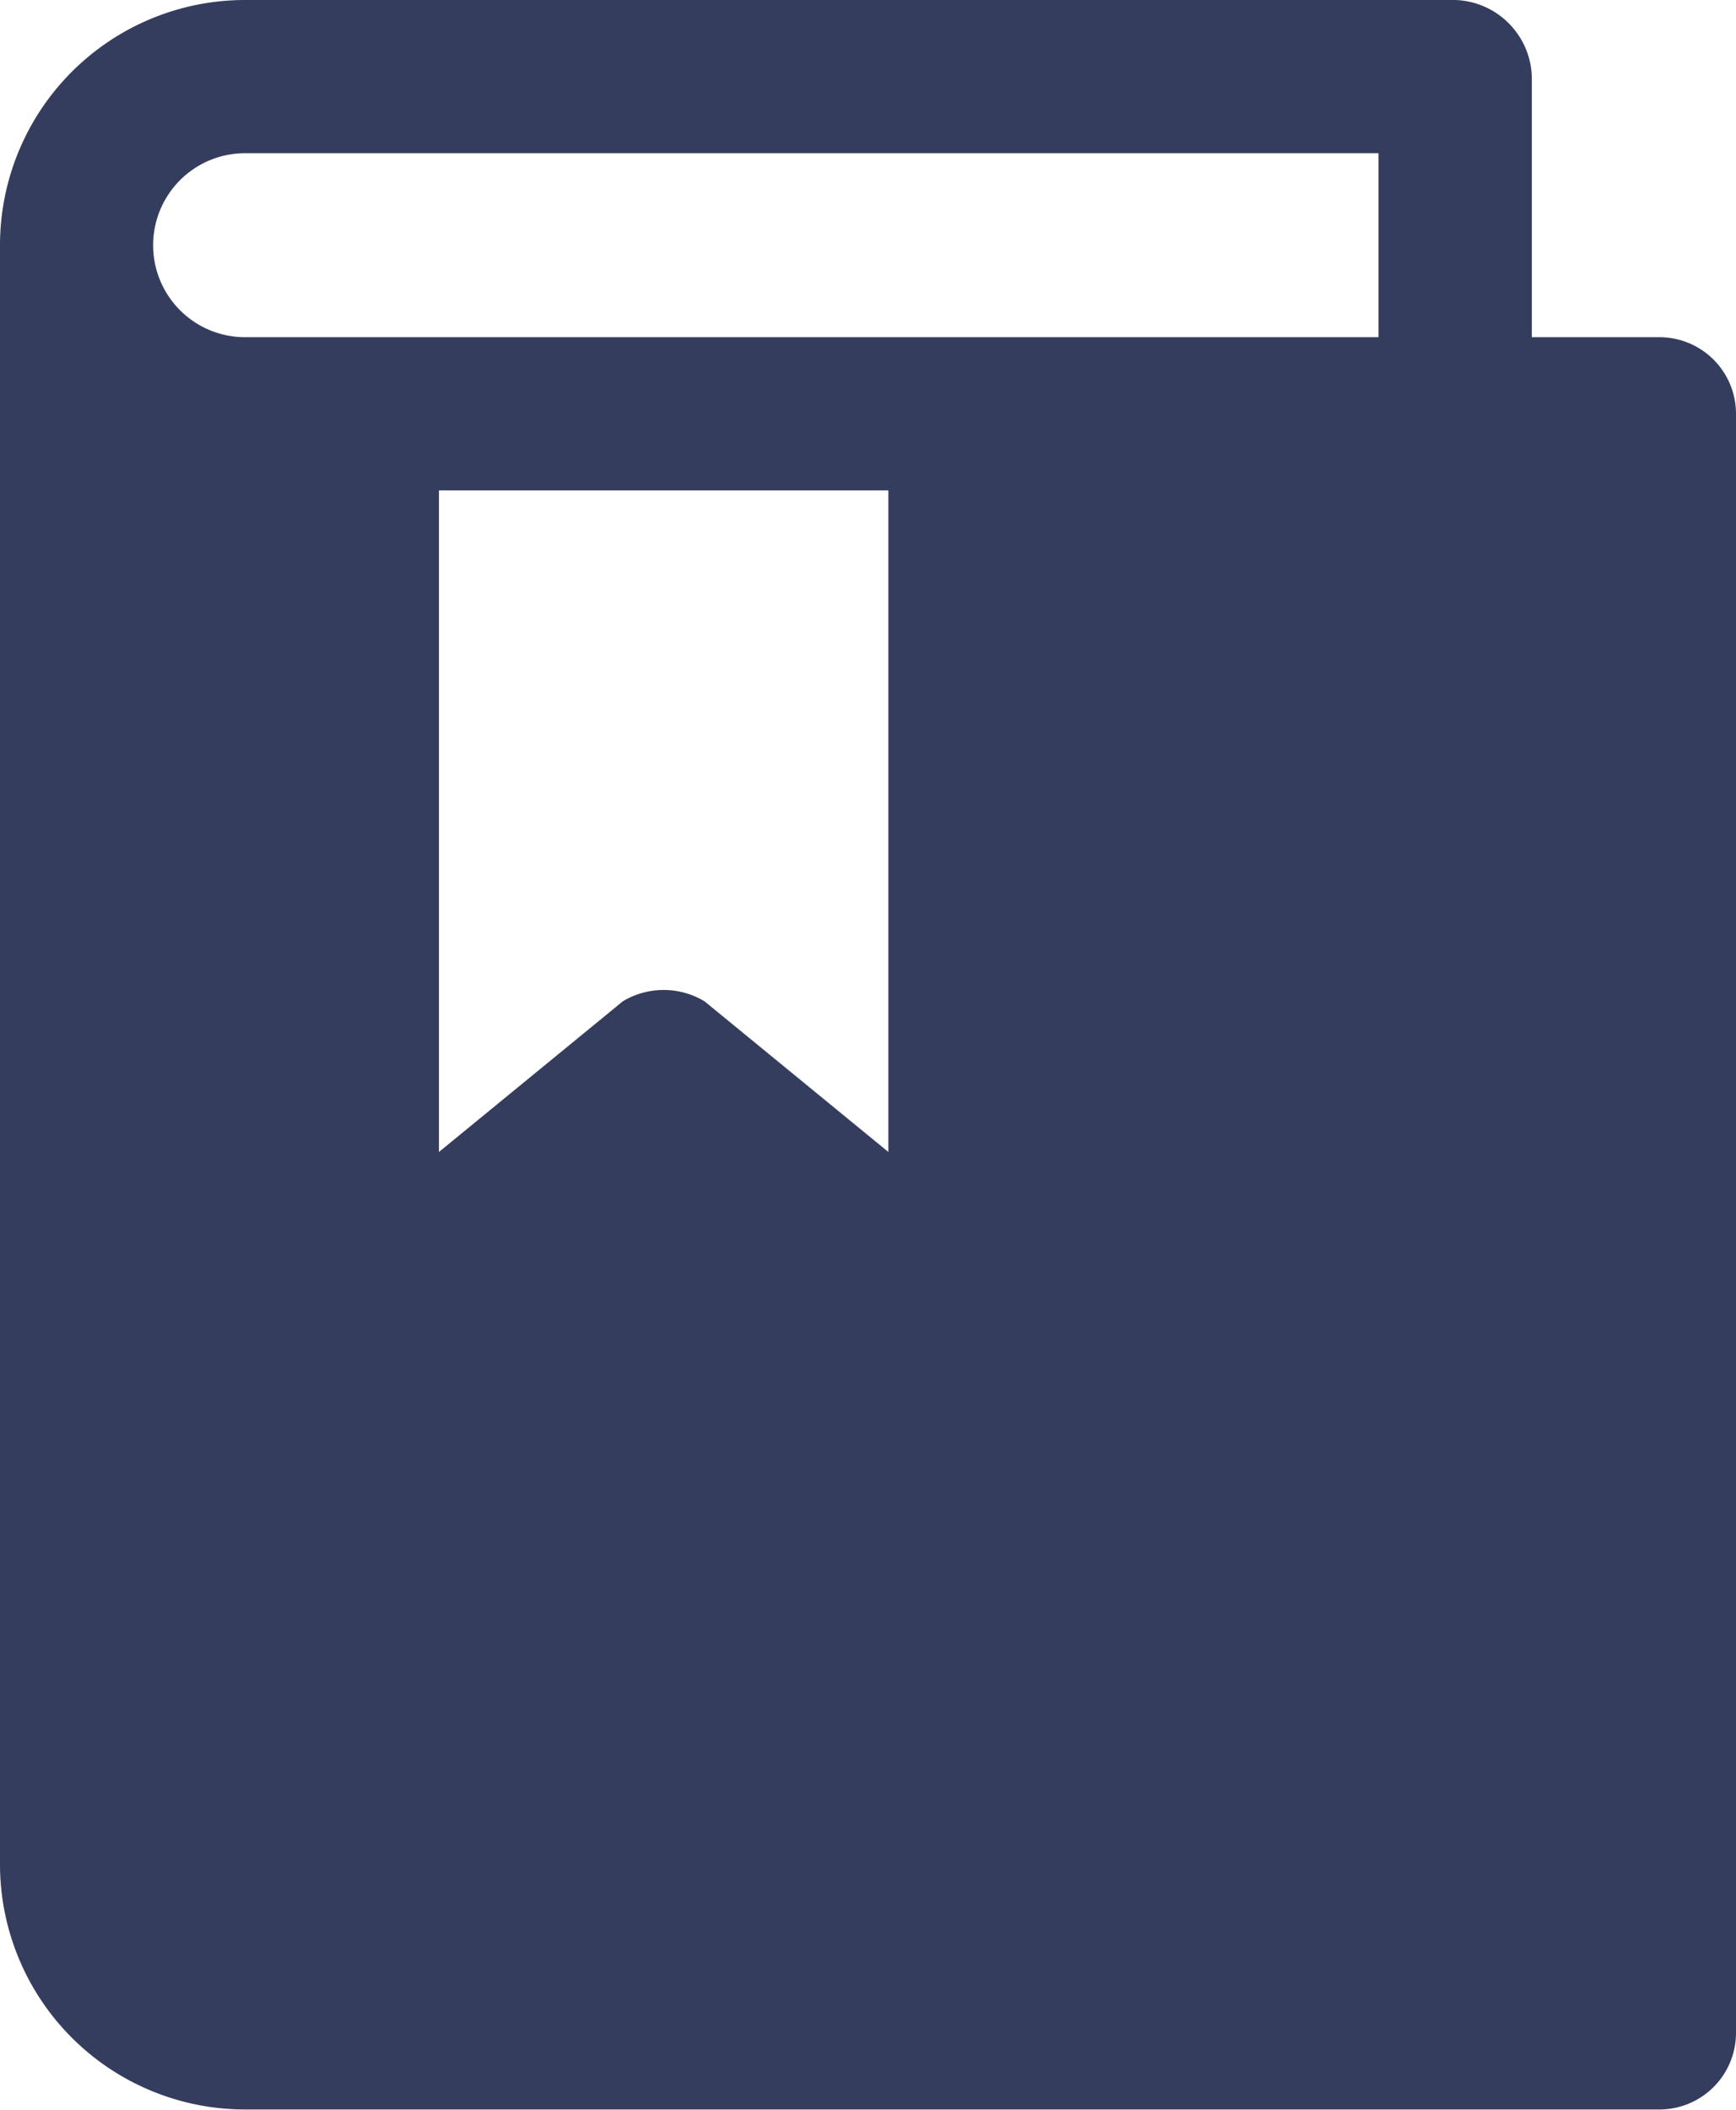 <svg xmlns="http://www.w3.org/2000/svg" width="10.951" height="13.302" viewBox="0 0 10.951 13.302">
    <g id="prefix__book" transform="translate(-37.376)">
        <g id="prefix__Group_140" data-name="Group 140" transform="translate(37.376)">
            <path id="prefix__Path_814" d="M47.844 2.126h-.805V.483A.5.5 0 0 0 46.556 0h-7.634a1.546 1.546 0 0 0-1.546 1.546v10.21a1.546 1.546 0 0 0 1.546 1.544h8.922a.483.483 0 0 0 .483-.483V2.609a.483.483 0 0 0-.483-.483zM42.98 7.263l-1.16-.95a.5.5 0 0 0-.515 0l-1.16.95V3.092h2.835zm3.092-5.137h-7.15a.58.58 0 1 1 0-1.16h7.15z" data-name="Path 814" transform="translate(-37.376)" style="fill:#353D5F"/>
        </g>
    </g>
</svg>
